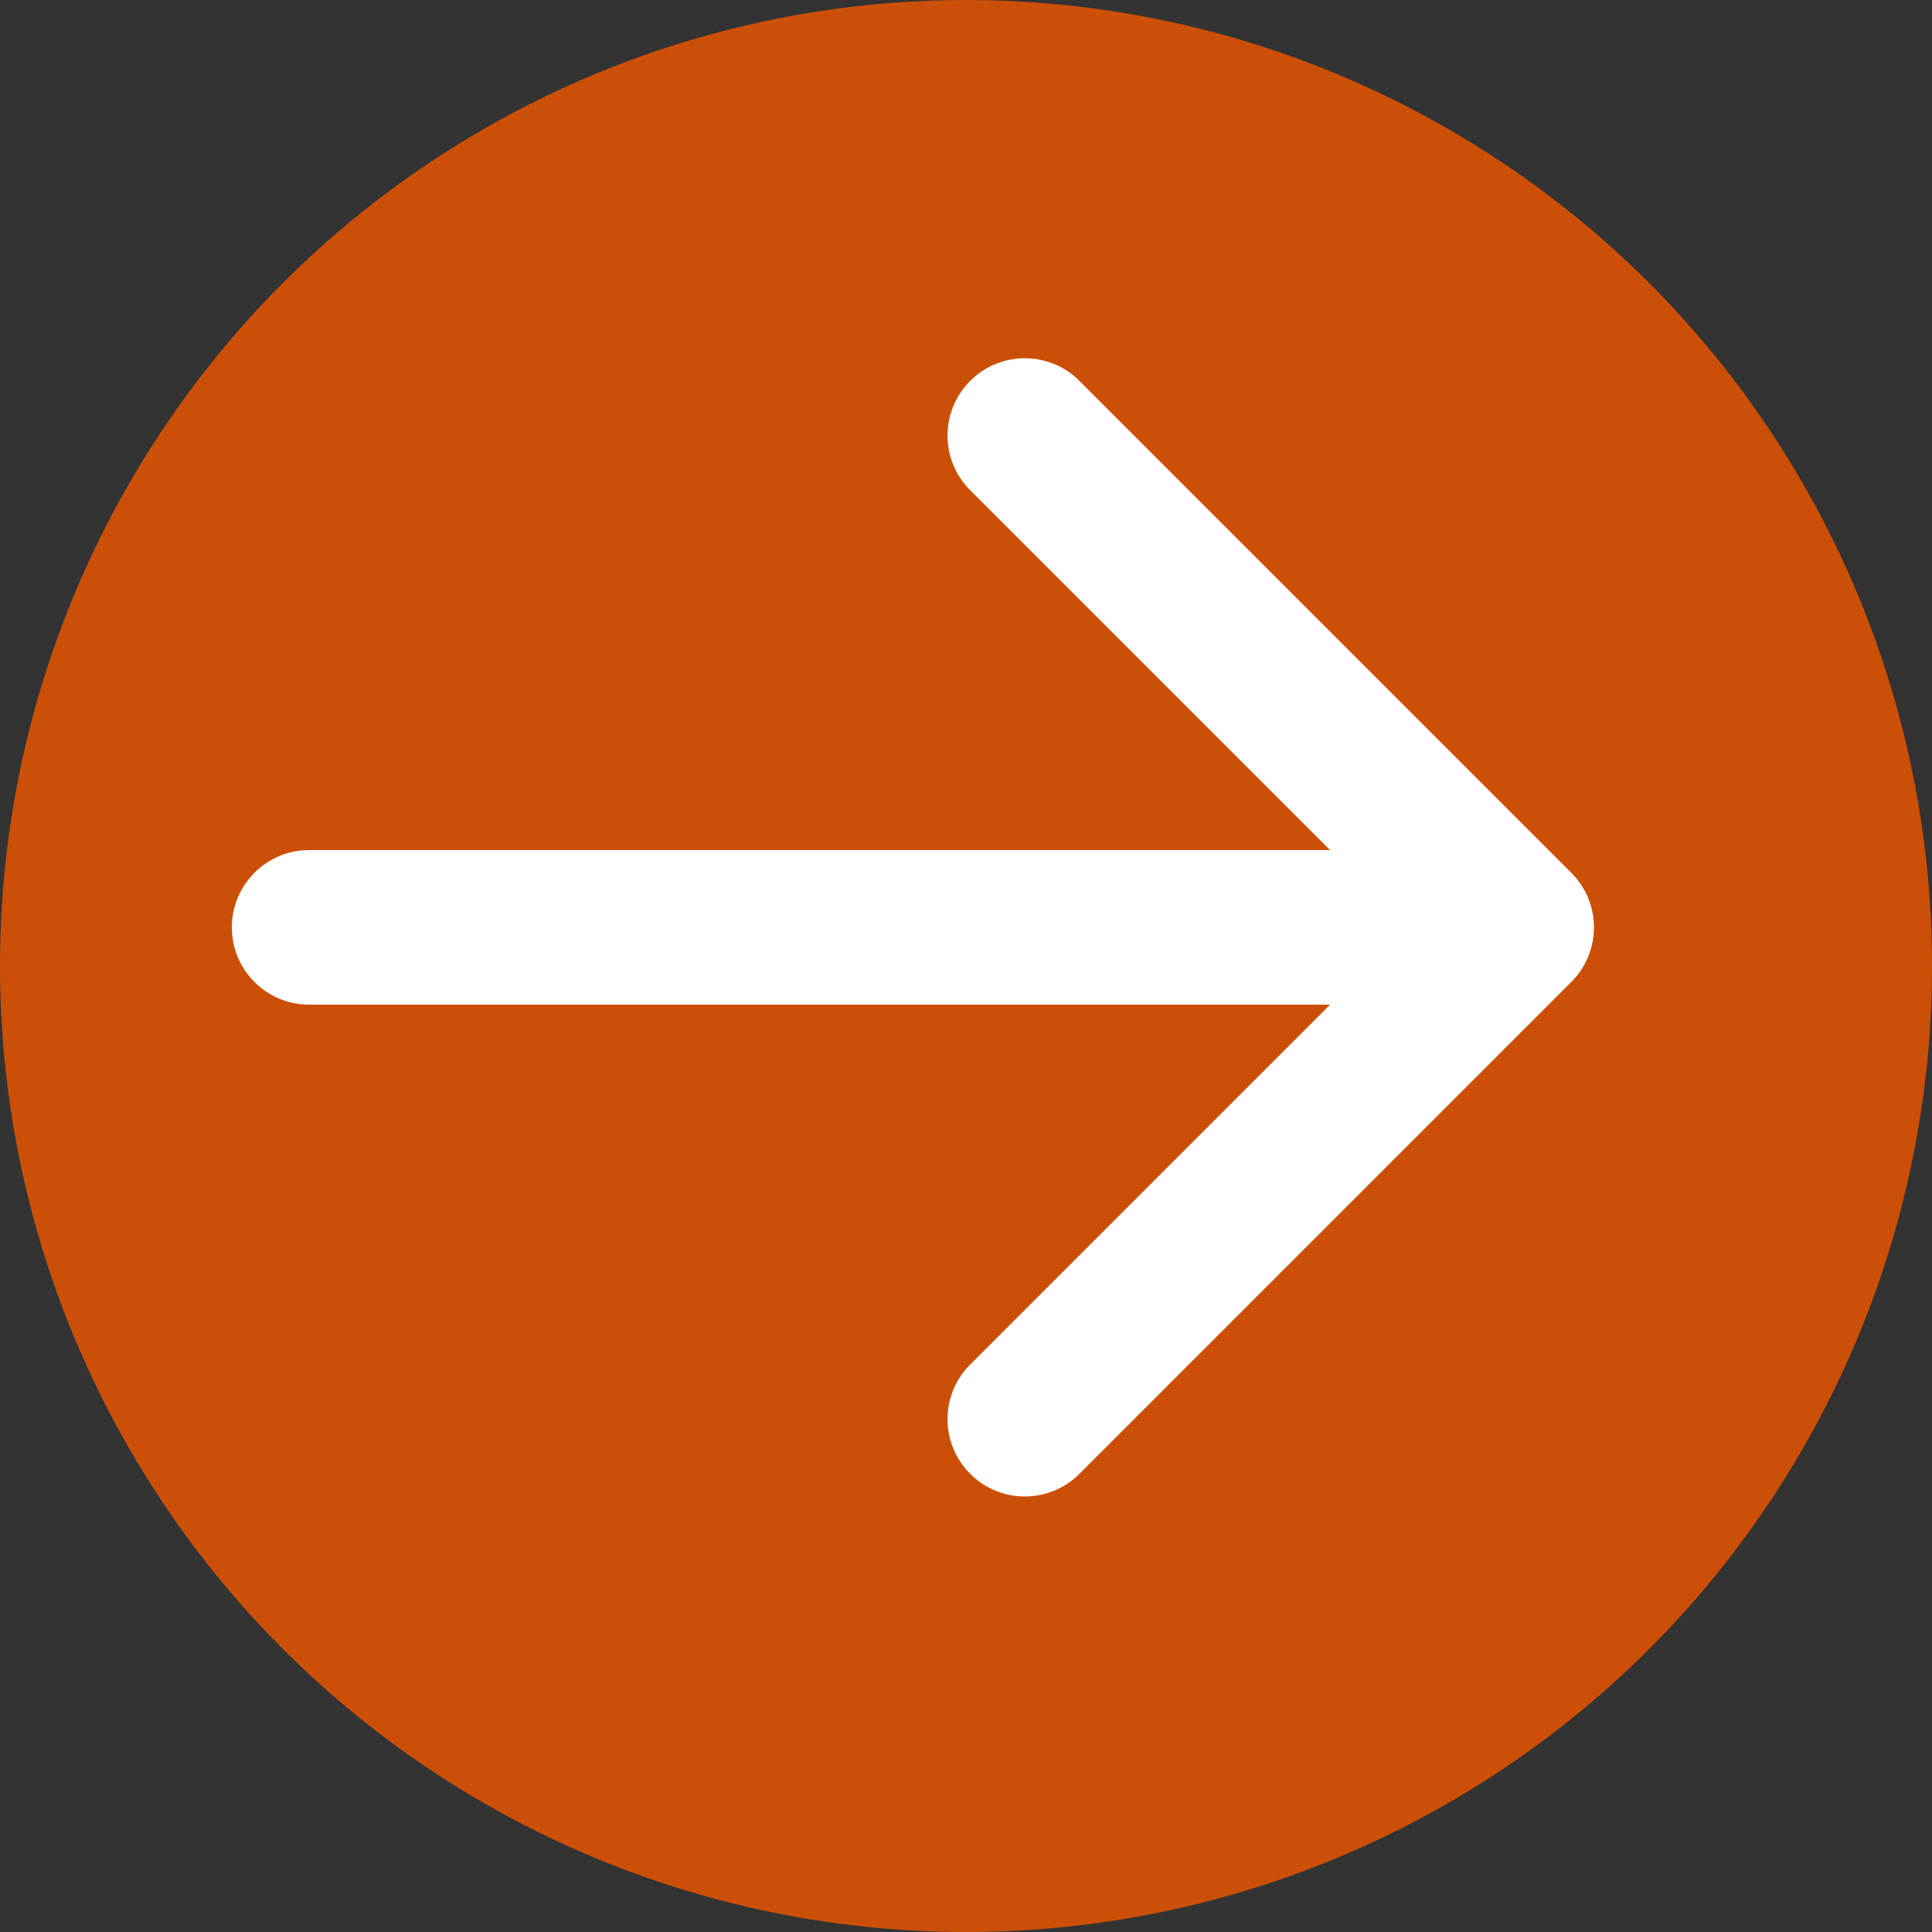 <svg width="25" height="25" viewBox="0 0 25 25" fill="none" xmlns="http://www.w3.org/2000/svg">
<rect x="0" y="0" width="25" height="25" fill="#333333" stroke="none"/>
<circle cx="12.5" cy="12.5" r="12.5" fill="#CC4F08"/>
<path d="M4 11C3.448 11 3 11.448 3 12C3 12.552 3.448 13 4 13L4 11ZM20.332 12.707C20.723 12.317 20.723 11.683 20.332 11.293L13.968 4.929C13.578 4.538 12.944 4.538 12.554 4.929C12.163 5.319 12.163 5.953 12.554 6.343L18.211 12L12.554 17.657C12.163 18.047 12.163 18.68 12.554 19.071C12.944 19.462 13.578 19.462 13.968 19.071L20.332 12.707ZM4 13L19.625 13V11L4 11L4 13Z" fill="white"/>
</svg>
